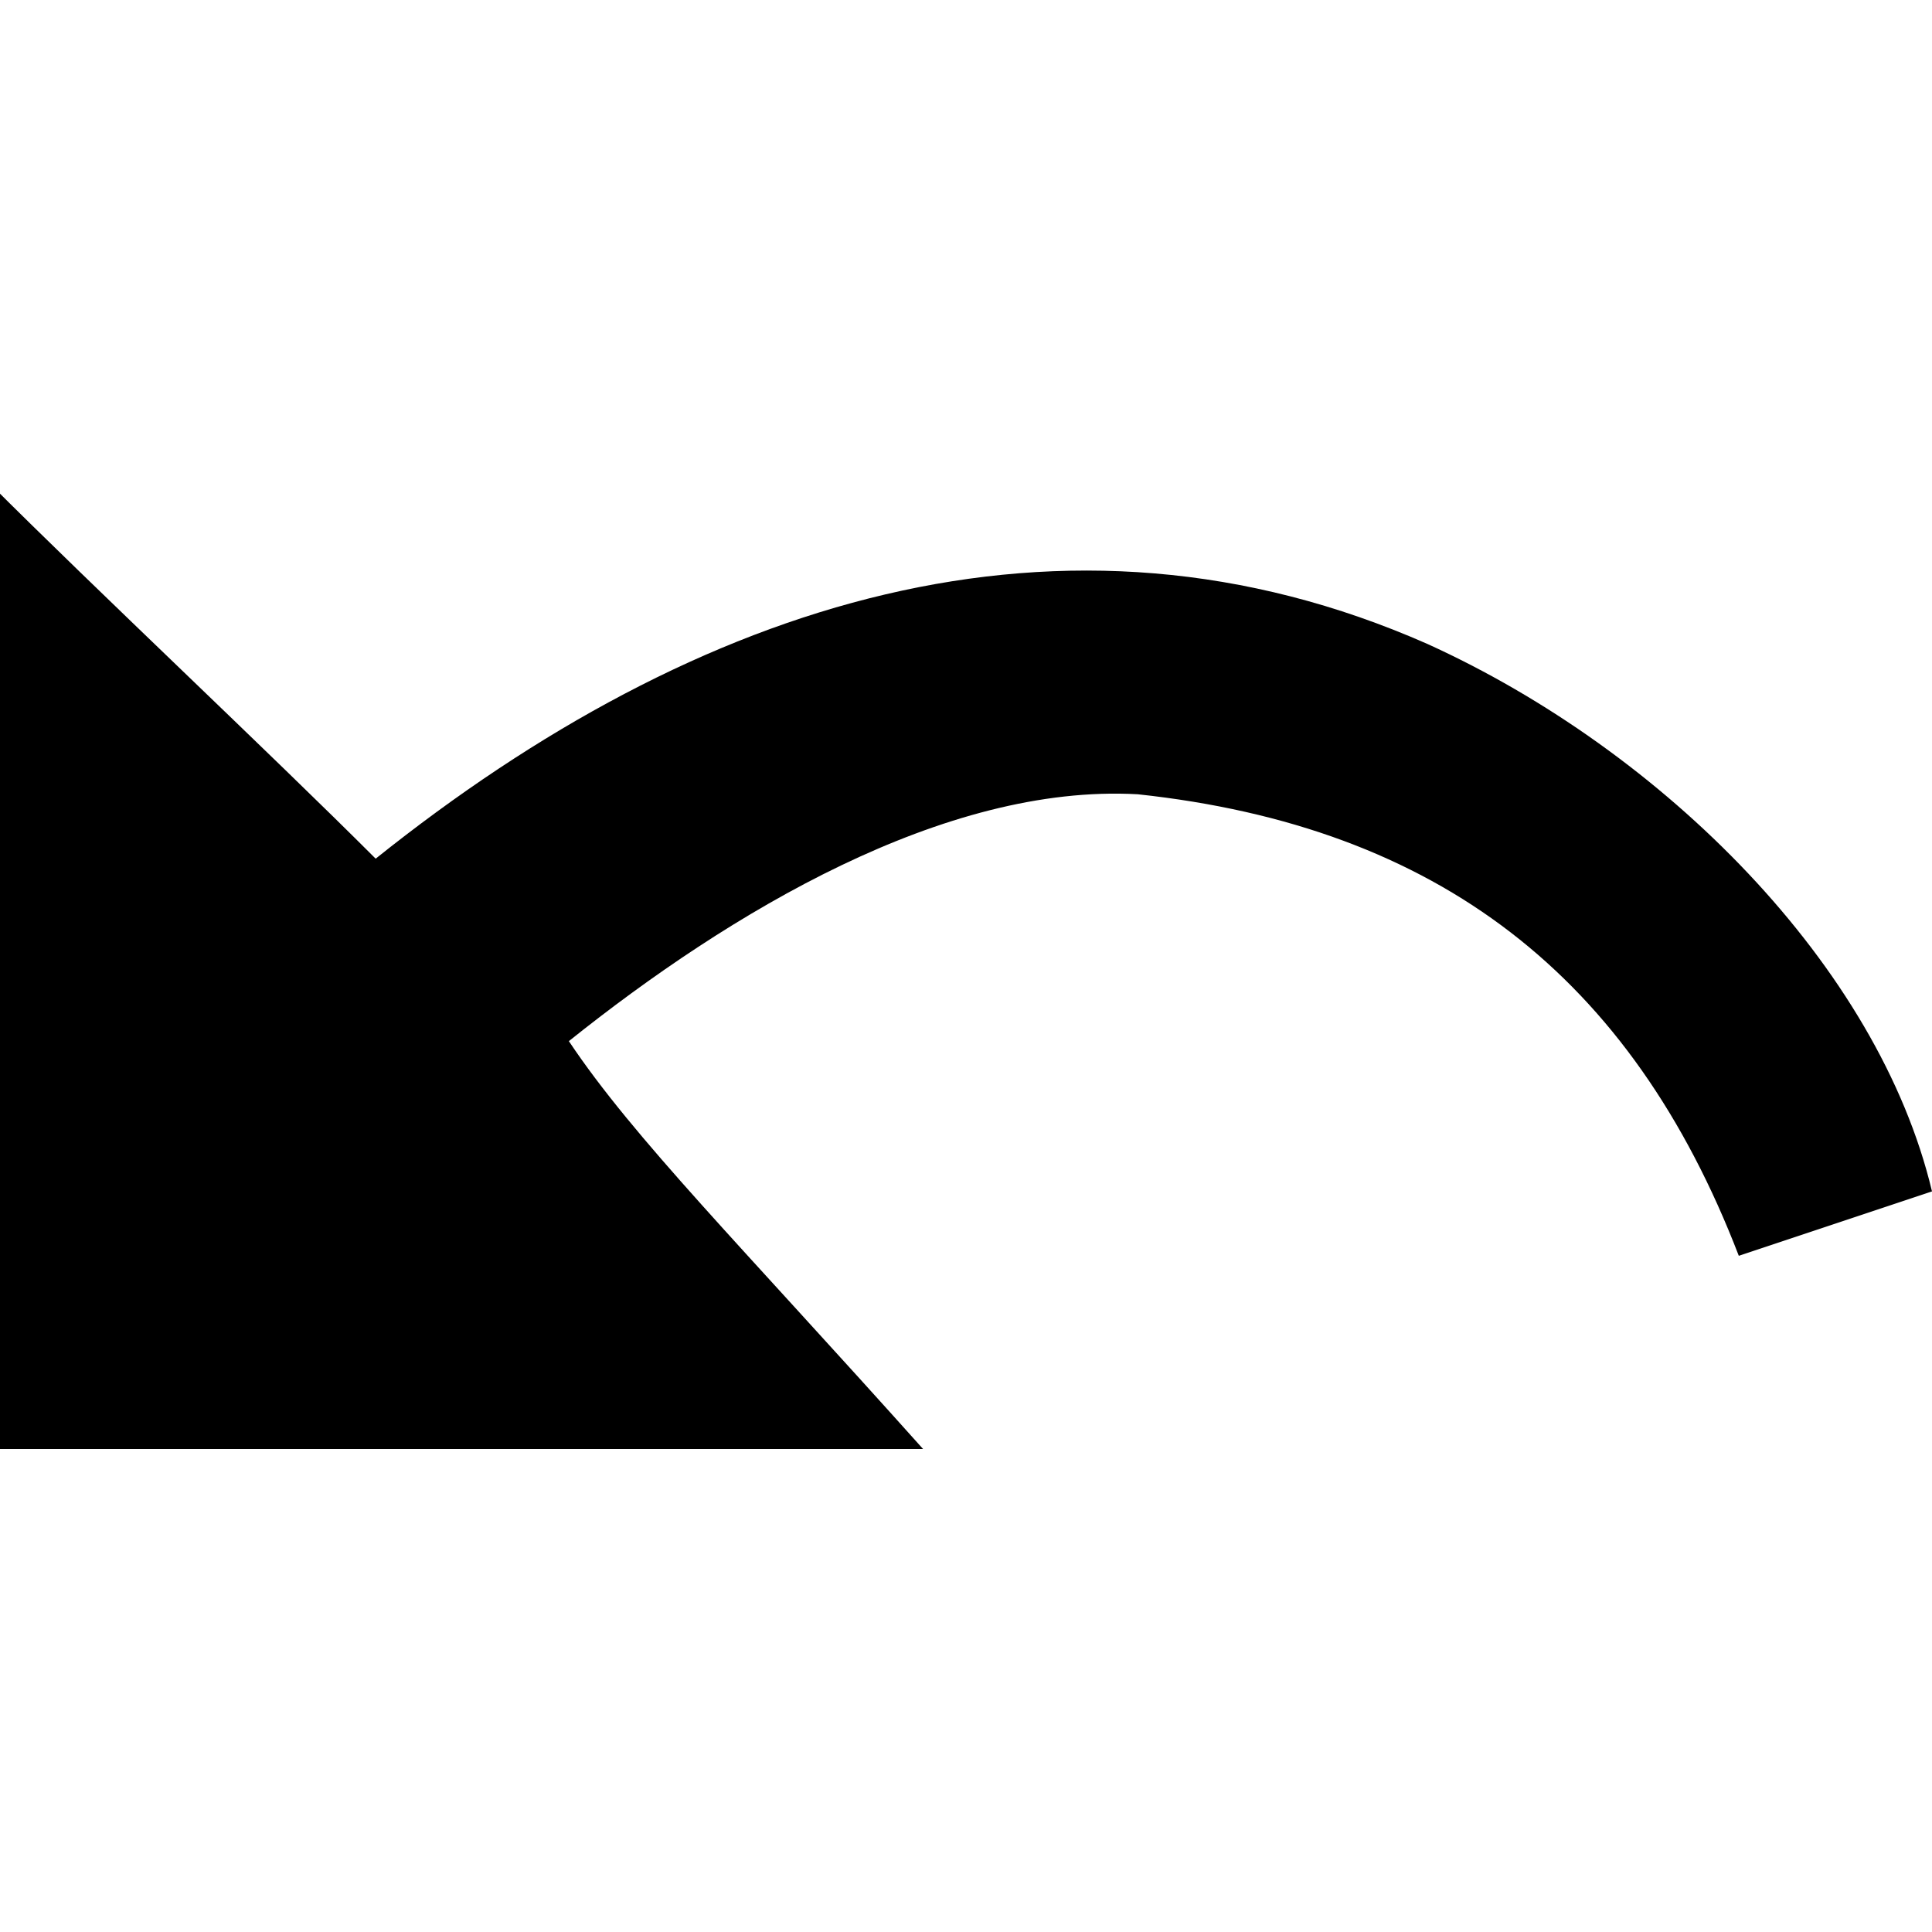 <?xml version="1.0" encoding="utf-8"?>
<!-- Generator: Adobe Illustrator 19.0.0, SVG Export Plug-In . SVG Version: 6.00 Build 0)  -->
<svg version="1.1" id="Layer_1" xmlns="http://www.w3.org/2000/svg" xmlns:xlink="http://www.w3.org/1999/xlink" x="0px" y="0px"
	 viewBox="0 0 18 18" style="enable-background:new 0 0 18 18;" xml:space="preserve">
<path id="XMLID_445_" d="M5.3,9.7c0.6,0.9,1.6,1.9,3.3,3.8c-2.5,0-5.6,0-8.7,0c0-4.1,0-6.6,0-9c1,1,2.6,2.5,3.6,3.5
	C6.5,5.6,9.9,4.5,13.3,6c2.2,1,4.2,3,4.7,5.1c-0.6,0.2-1.2,0.4-1.8,0.6c-1-2.6-2.8-4-5.6-4.3C8.8,7.3,6.8,8.5,5.3,9.7z"/>
</svg>
